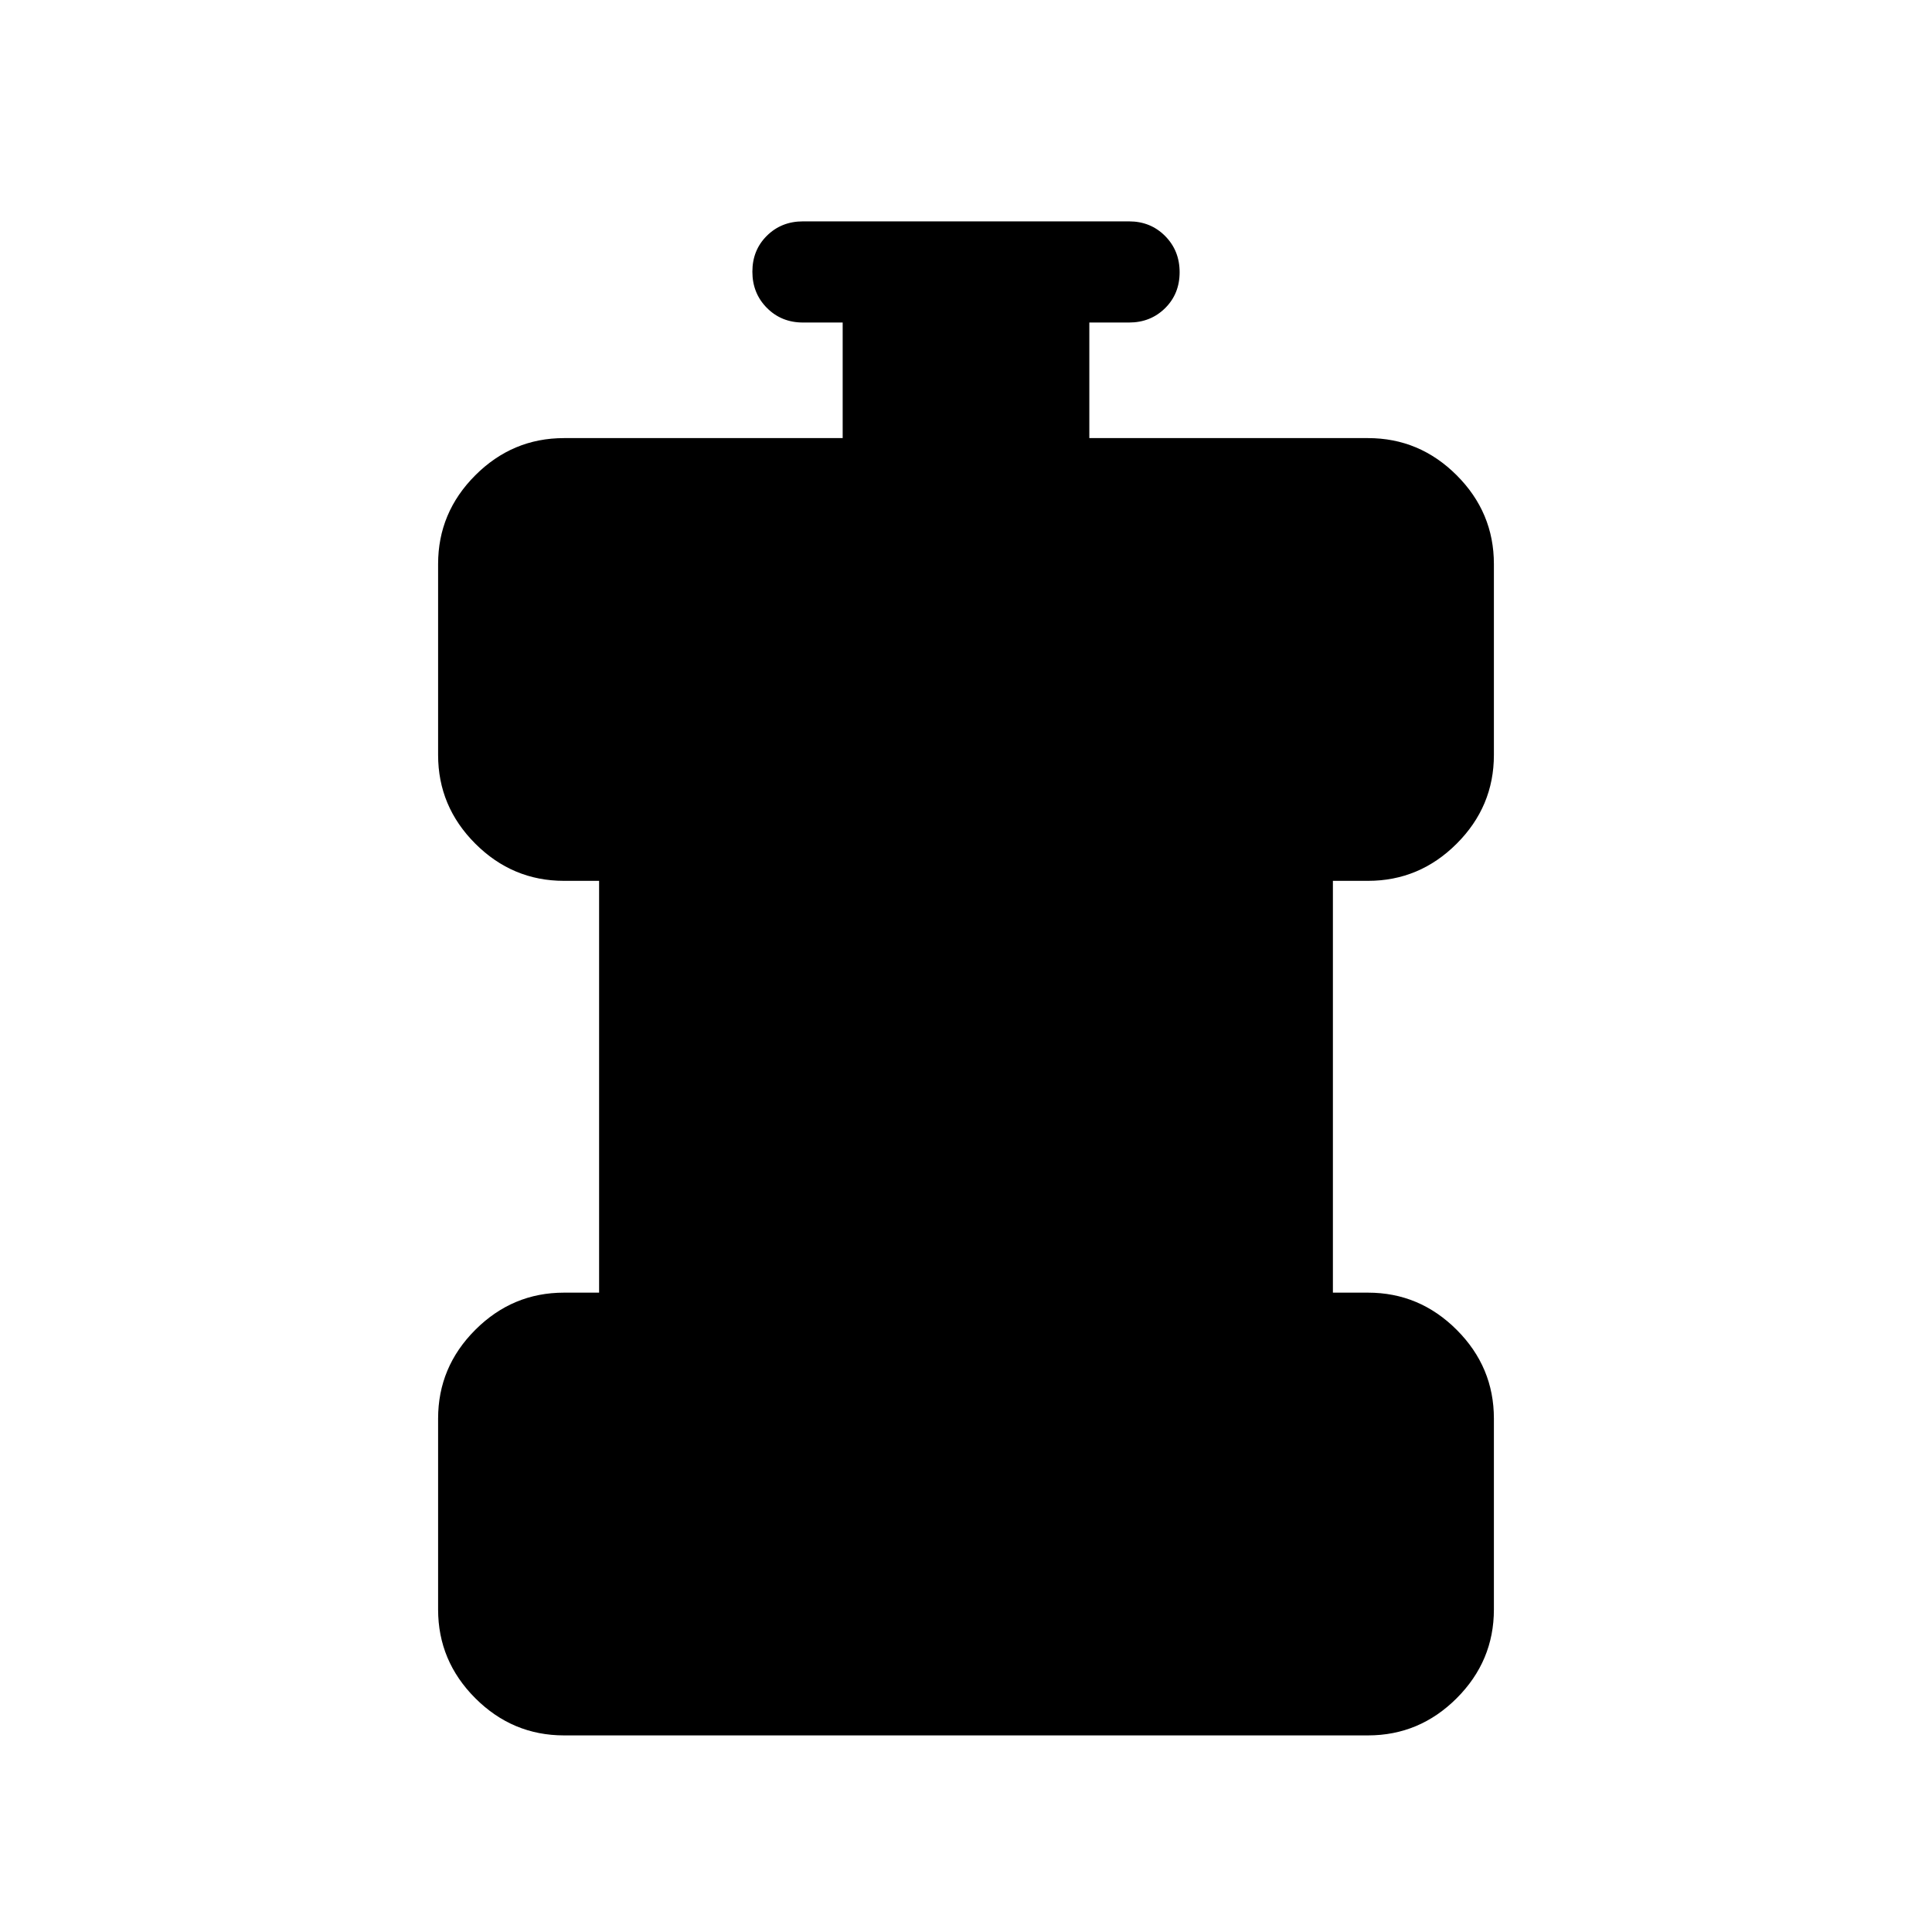 <svg xmlns="http://www.w3.org/2000/svg" viewBox="0 -960 960 960" width="32" height="32"><path d="M280.26-97.69q-25.61 0-44.09-18.48-18.48-18.48-18.48-44.09v-94.87q0-25.61 18.48-44.08 18.48-18.48 44.09-18.48h17.43v-204.62h-17.43q-25.61 0-44.09-18.48-18.48-18.47-18.48-44.08v-94.87q0-25.61 18.48-44.09 18.48-18.48 44.09-18.48h138.46v-57.43h-19.75q-10.68 0-17.9-7.26-7.22-7.26-7.22-18t7.22-17.87q7.22-7.13 17.9-7.13h162.06q10.68 0 17.9 7.26 7.22 7.26 7.22 18t-7.22 17.87q-7.22 7.13-17.9 7.13h-19.75v57.43h138.46q25.61 0 44.09 18.48 18.48 18.48 18.48 44.09v94.87q0 25.61-18.48 44.08-18.48 18.48-44.09 18.48h-17.43v204.62h17.43q25.61 0 44.09 18.48 18.48 18.47 18.48 44.08v94.87q0 25.61-18.48 44.09-18.48 18.48-44.09 18.48H280.26Z"/></svg>